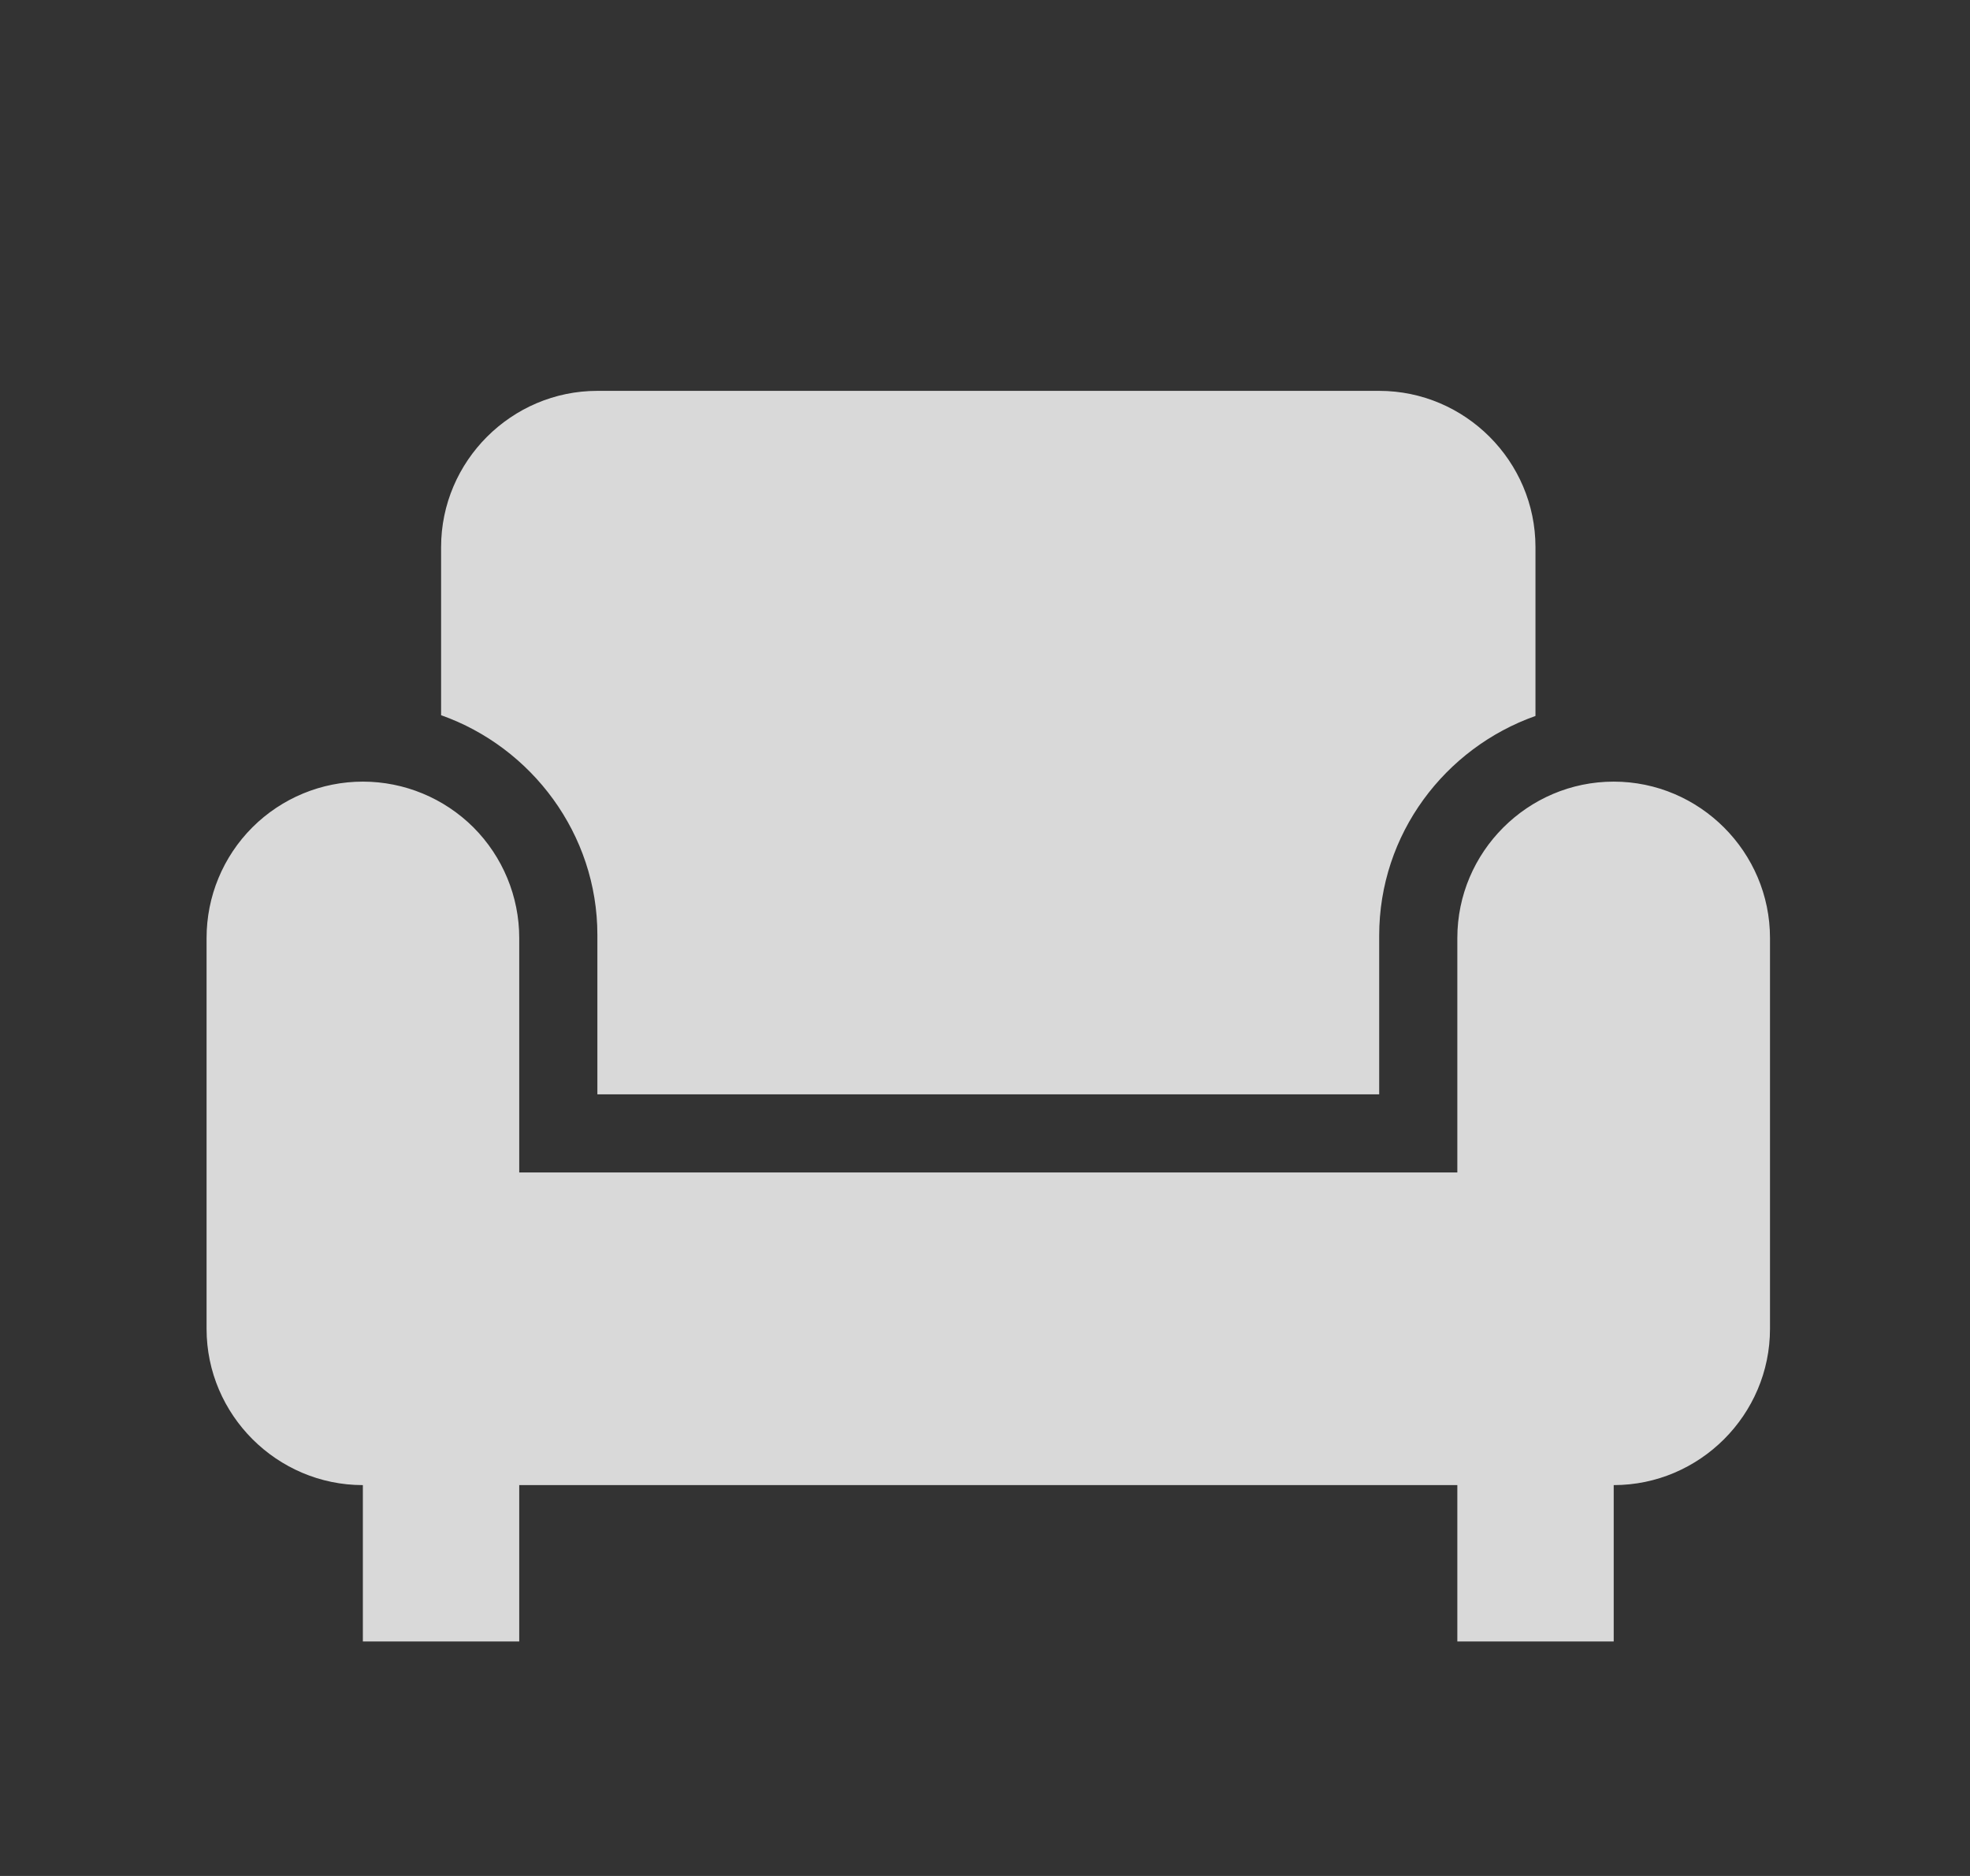 <svg width="21" height="20" viewBox="0 0 21 20" fill="none" xmlns="http://www.w3.org/2000/svg">
<rect x="0" y="0" width="21" height="20" fill="#333333" stroke="none"/>
<path d="M4.702 7.625V5.833C4.702 4.917 5.452 4.167 6.368 4.167H14.702C15.618 4.167 16.368 4.917 16.368 5.833V7.633C15.402 7.975 14.702 8.892 14.702 9.975V11.667H6.368V9.967C6.368 8.892 5.668 7.967 4.702 7.625ZM17.202 8.333C16.285 8.333 15.535 9.083 15.535 10V12.5H5.535V10C5.535 9.558 5.359 9.134 5.047 8.821C4.734 8.509 4.31 8.333 3.868 8.333C3.426 8.333 3.002 8.509 2.69 8.821C2.377 9.134 2.202 9.558 2.202 10V14.167C2.202 15.083 2.952 15.833 3.868 15.833V17.5H5.535V15.833H15.535V17.5H17.202V15.833C18.118 15.833 18.868 15.083 18.868 14.167V10C18.868 9.083 18.118 8.333 17.202 8.333Z" fill="white" fill-opacity="0.81"/>
</svg>
